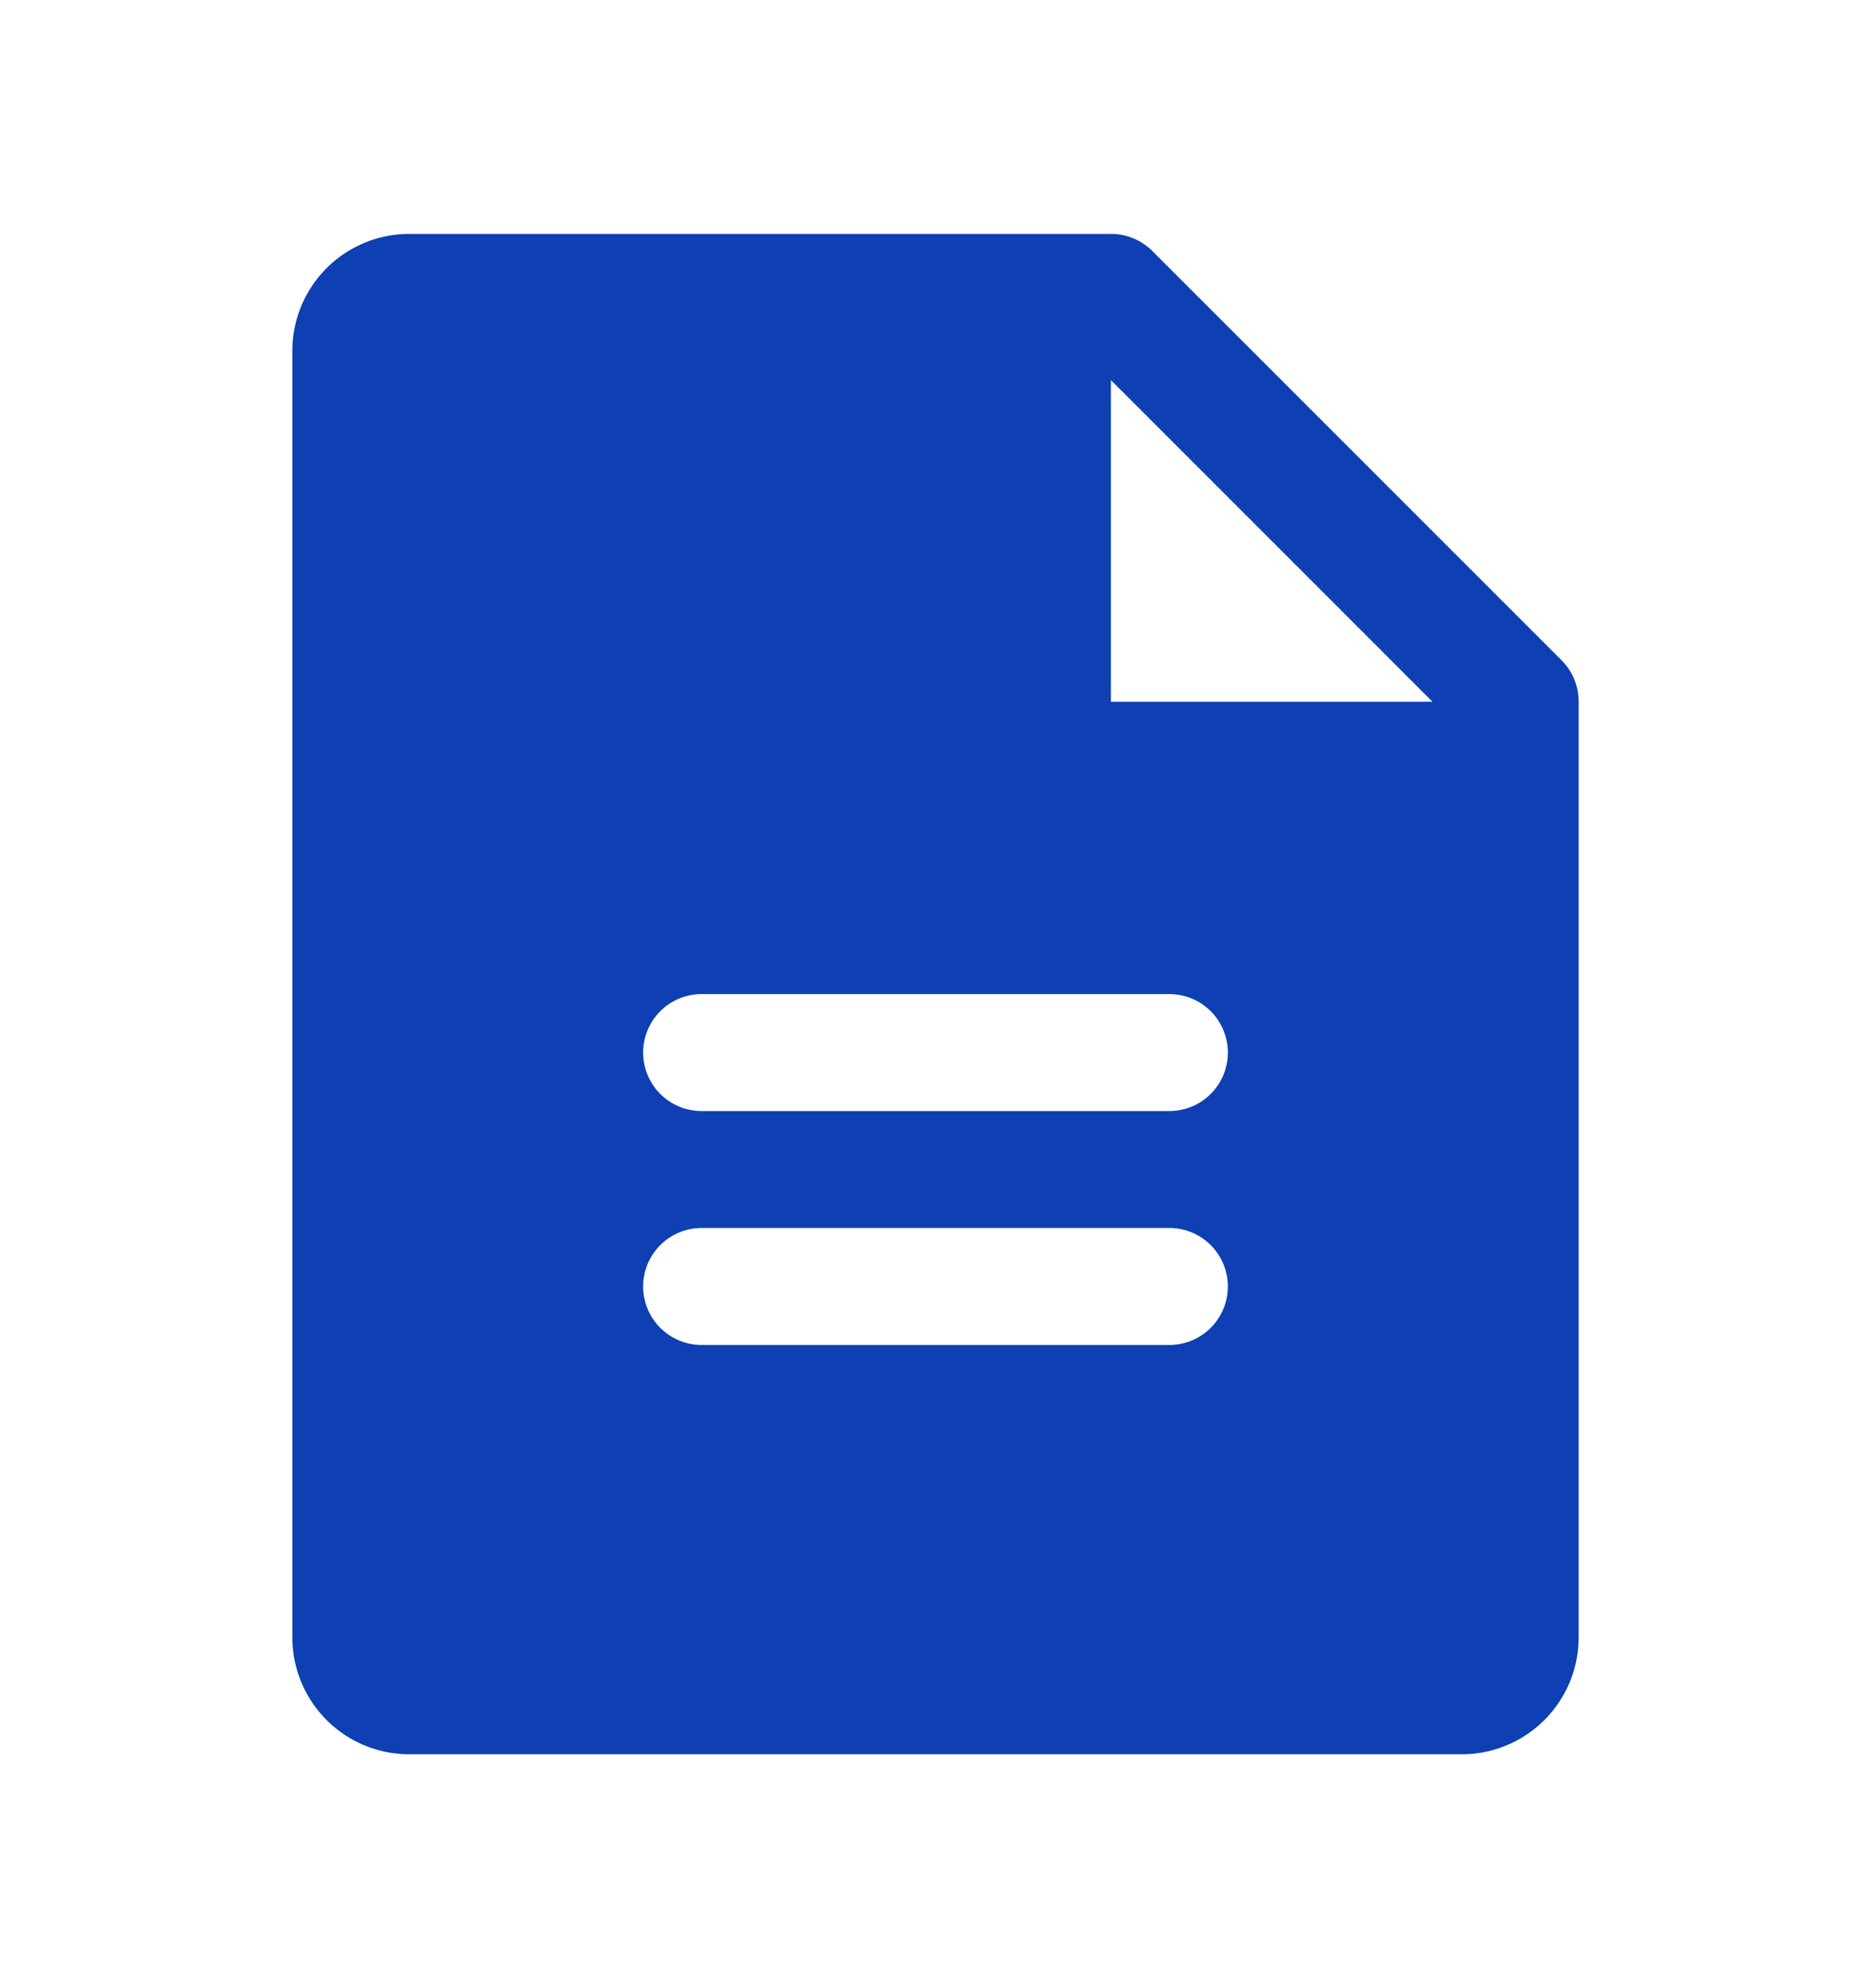 <svg width="16" height="17" fill="none" xmlns="http://www.w3.org/2000/svg"><g clip-path="url(#clip0_3401_851)"><path d="M13.354 5.646l-3.5-3.5A.5.5 0 009.5 2h-6a1 1 0 00-1 1v11a1 1 0 001 1h9a1 1 0 001-1V6a.499.499 0 00-.146-.354zM10 11.5H6a.5.5 0 010-1h4a.5.5 0 010 1zm0-2H6a.5.5 0 110-1h4a.5.5 0 010 1zM9.5 6V3.25L12.25 6H9.5z" fill="#0E40B4"/></g><defs><clipPath id="clip0_3401_851"><path fill="#fff" transform="translate(0 .5)" d="M0 0h16v16H0z"/></clipPath></defs></svg>